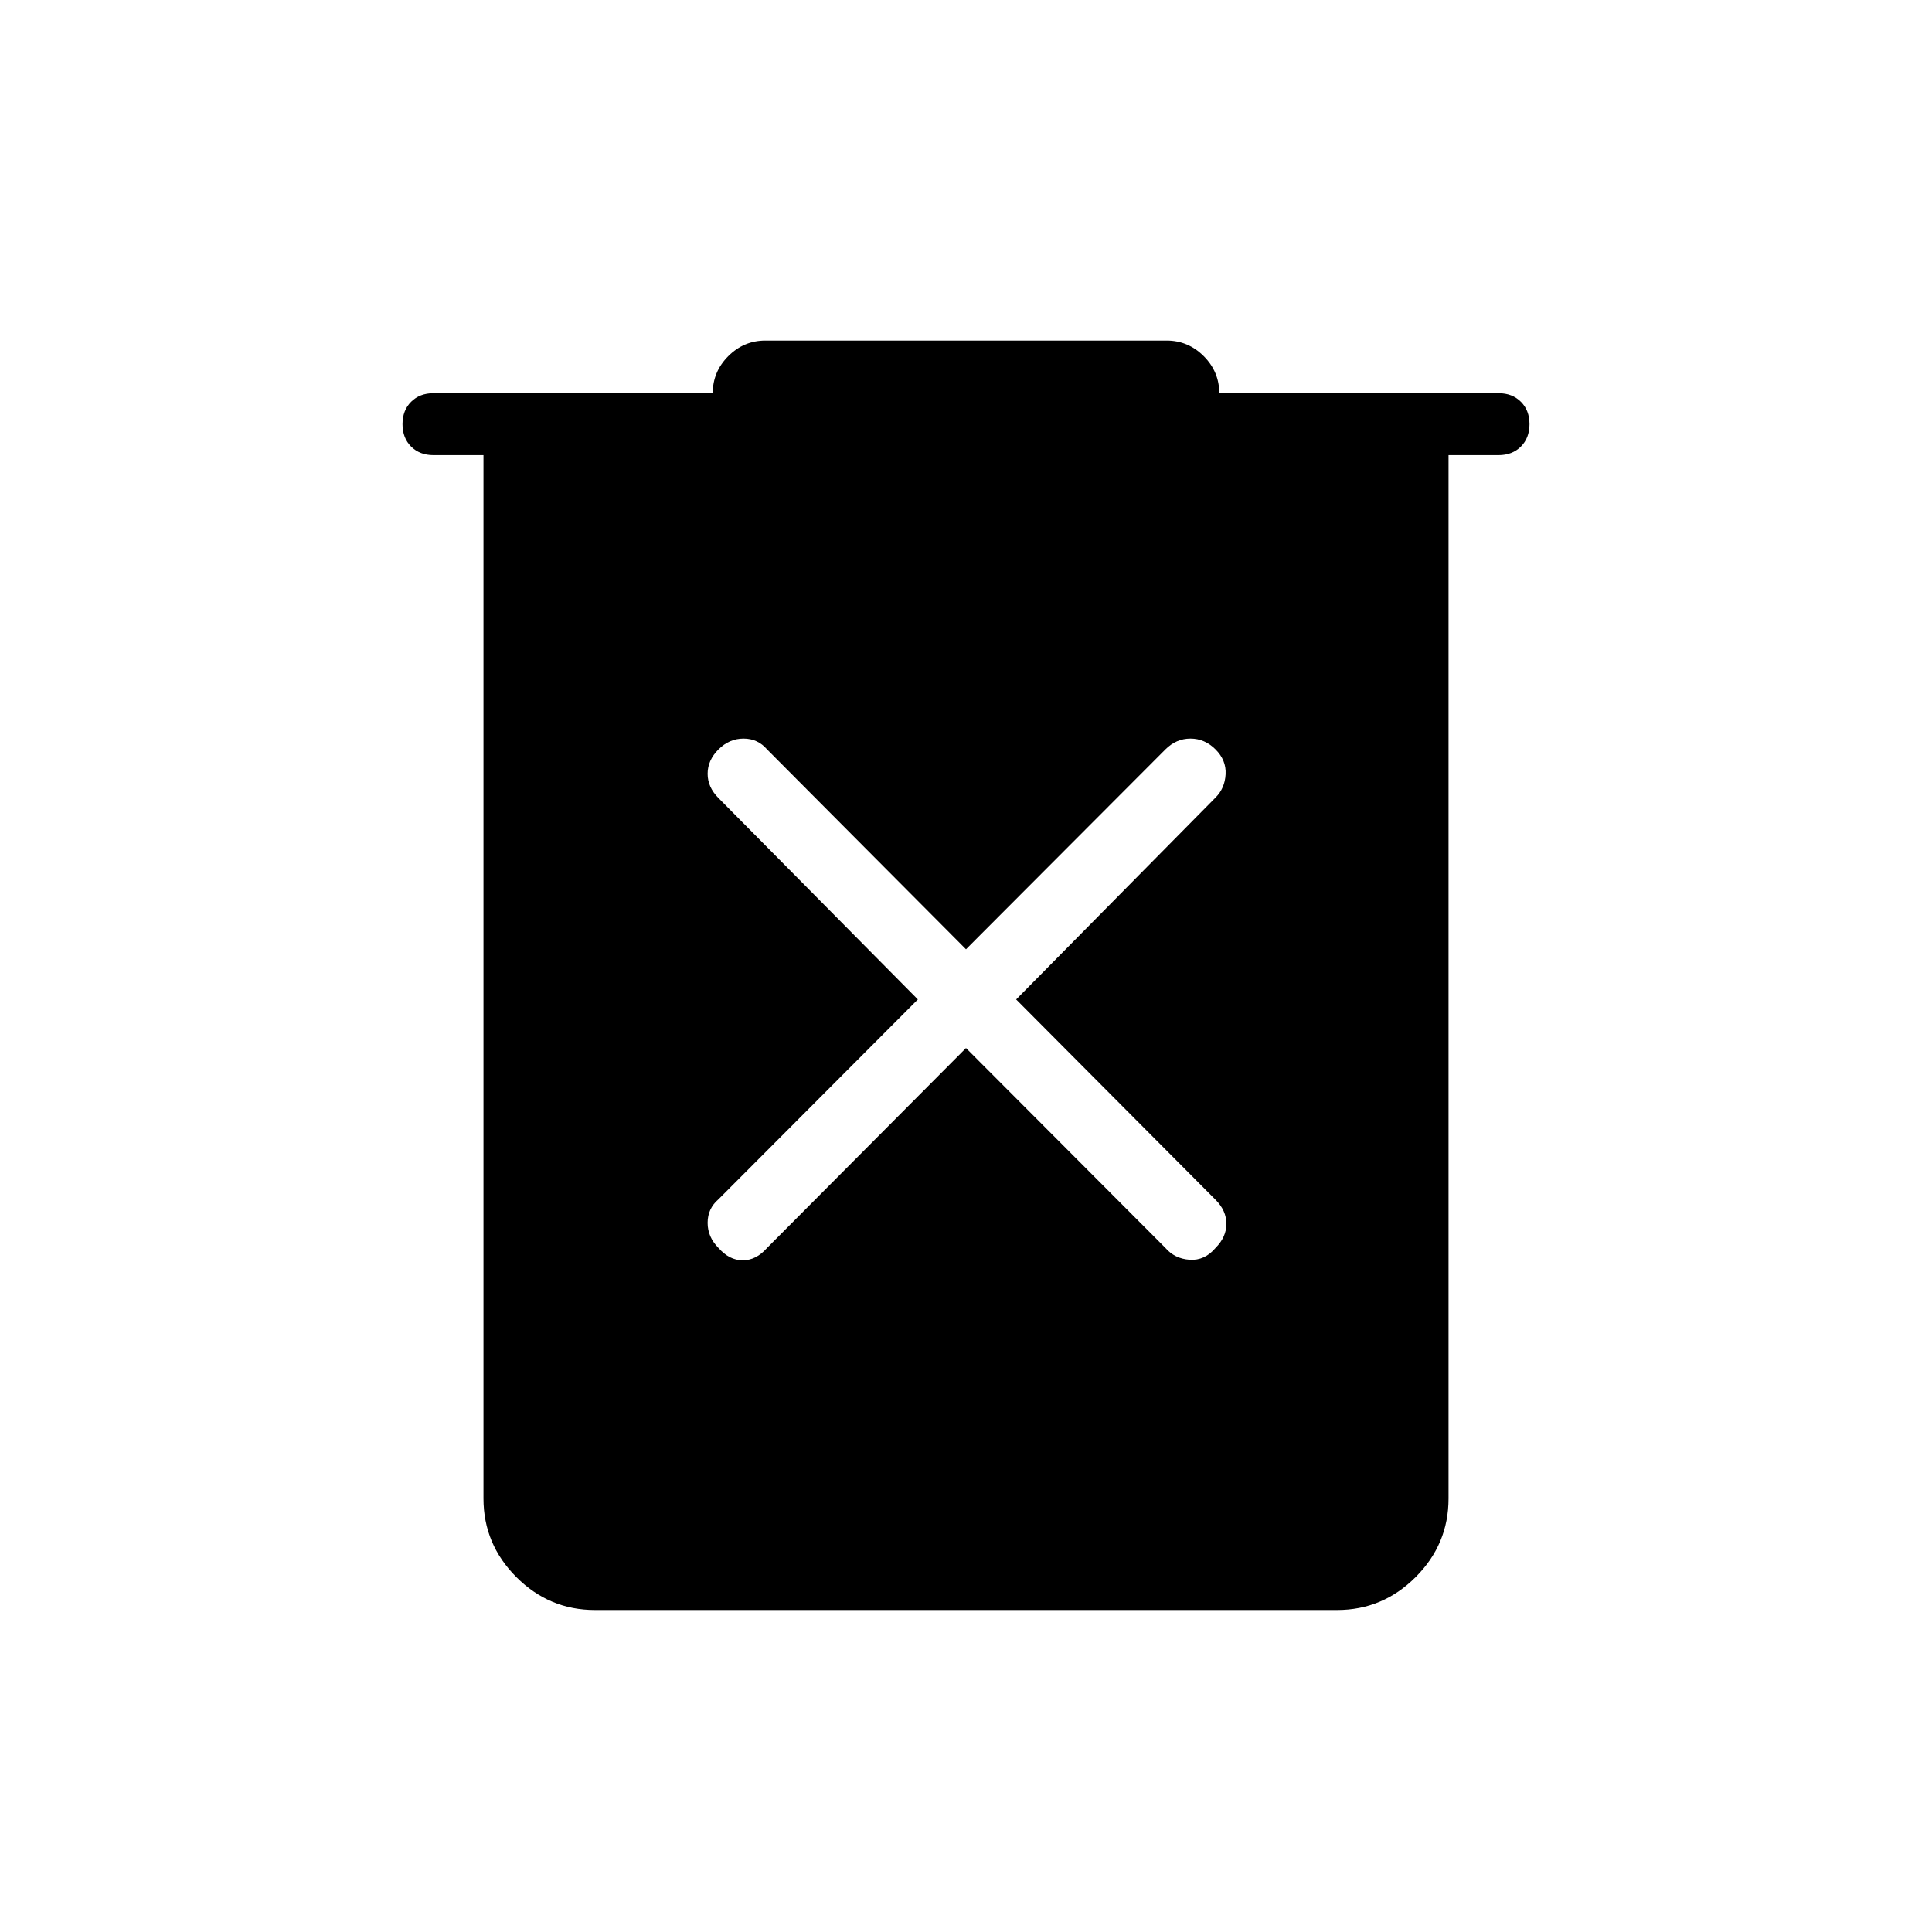 <svg xmlns="http://www.w3.org/2000/svg" width="48" height="48" viewBox="0 -960 960 960"><path d="M295.615-160q-22.692 0-39.038-16.346-16.346-16.346-16.346-39.038v-518.462h-24.847q-6.846 0-11.115-4.269-4.269-4.27-4.269-11.116t4.269-11.115q4.269-4.27 11.115-4.27h138.77q0-10.692 7.731-18.423 7.73-7.731 18.423-7.731h199.384q10.693 0 18.423 7.731 7.731 7.731 7.731 18.423h138.77q6.846 0 11.115 4.27Q760-756.077 760-749.231t-4.269 11.116q-4.269 4.269-11.115 4.269h-24.847v518.462q0 22.692-16.346 39.038Q687.077-160 664.385-160h-368.77ZM480-439.231l99.077 99.308q4.615 5.385 12.077 5.885 7.461.5 12.846-5.885 5.385-5.385 5.385-11.962T604-363.846l-99.077-99.539L604-563.692q4.616-4.616 5-11.577.385-6.962-5-12.347Q598.615-593 591.539-593q-7.077 0-12.462 5.384L480-488.308l-98.846-99.308Q376.538-593 369.461-593q-7.076 0-12.461 5.384-5.385 5.385-5.385 12.077 0 6.693 5.385 12.077l99.077 100.077L357-364.077q-5.385 4.615-5.385 11.692T357-339.923q5.385 6.154 12.077 6.154t12.077-6.154L480-439.231Z"/></svg>